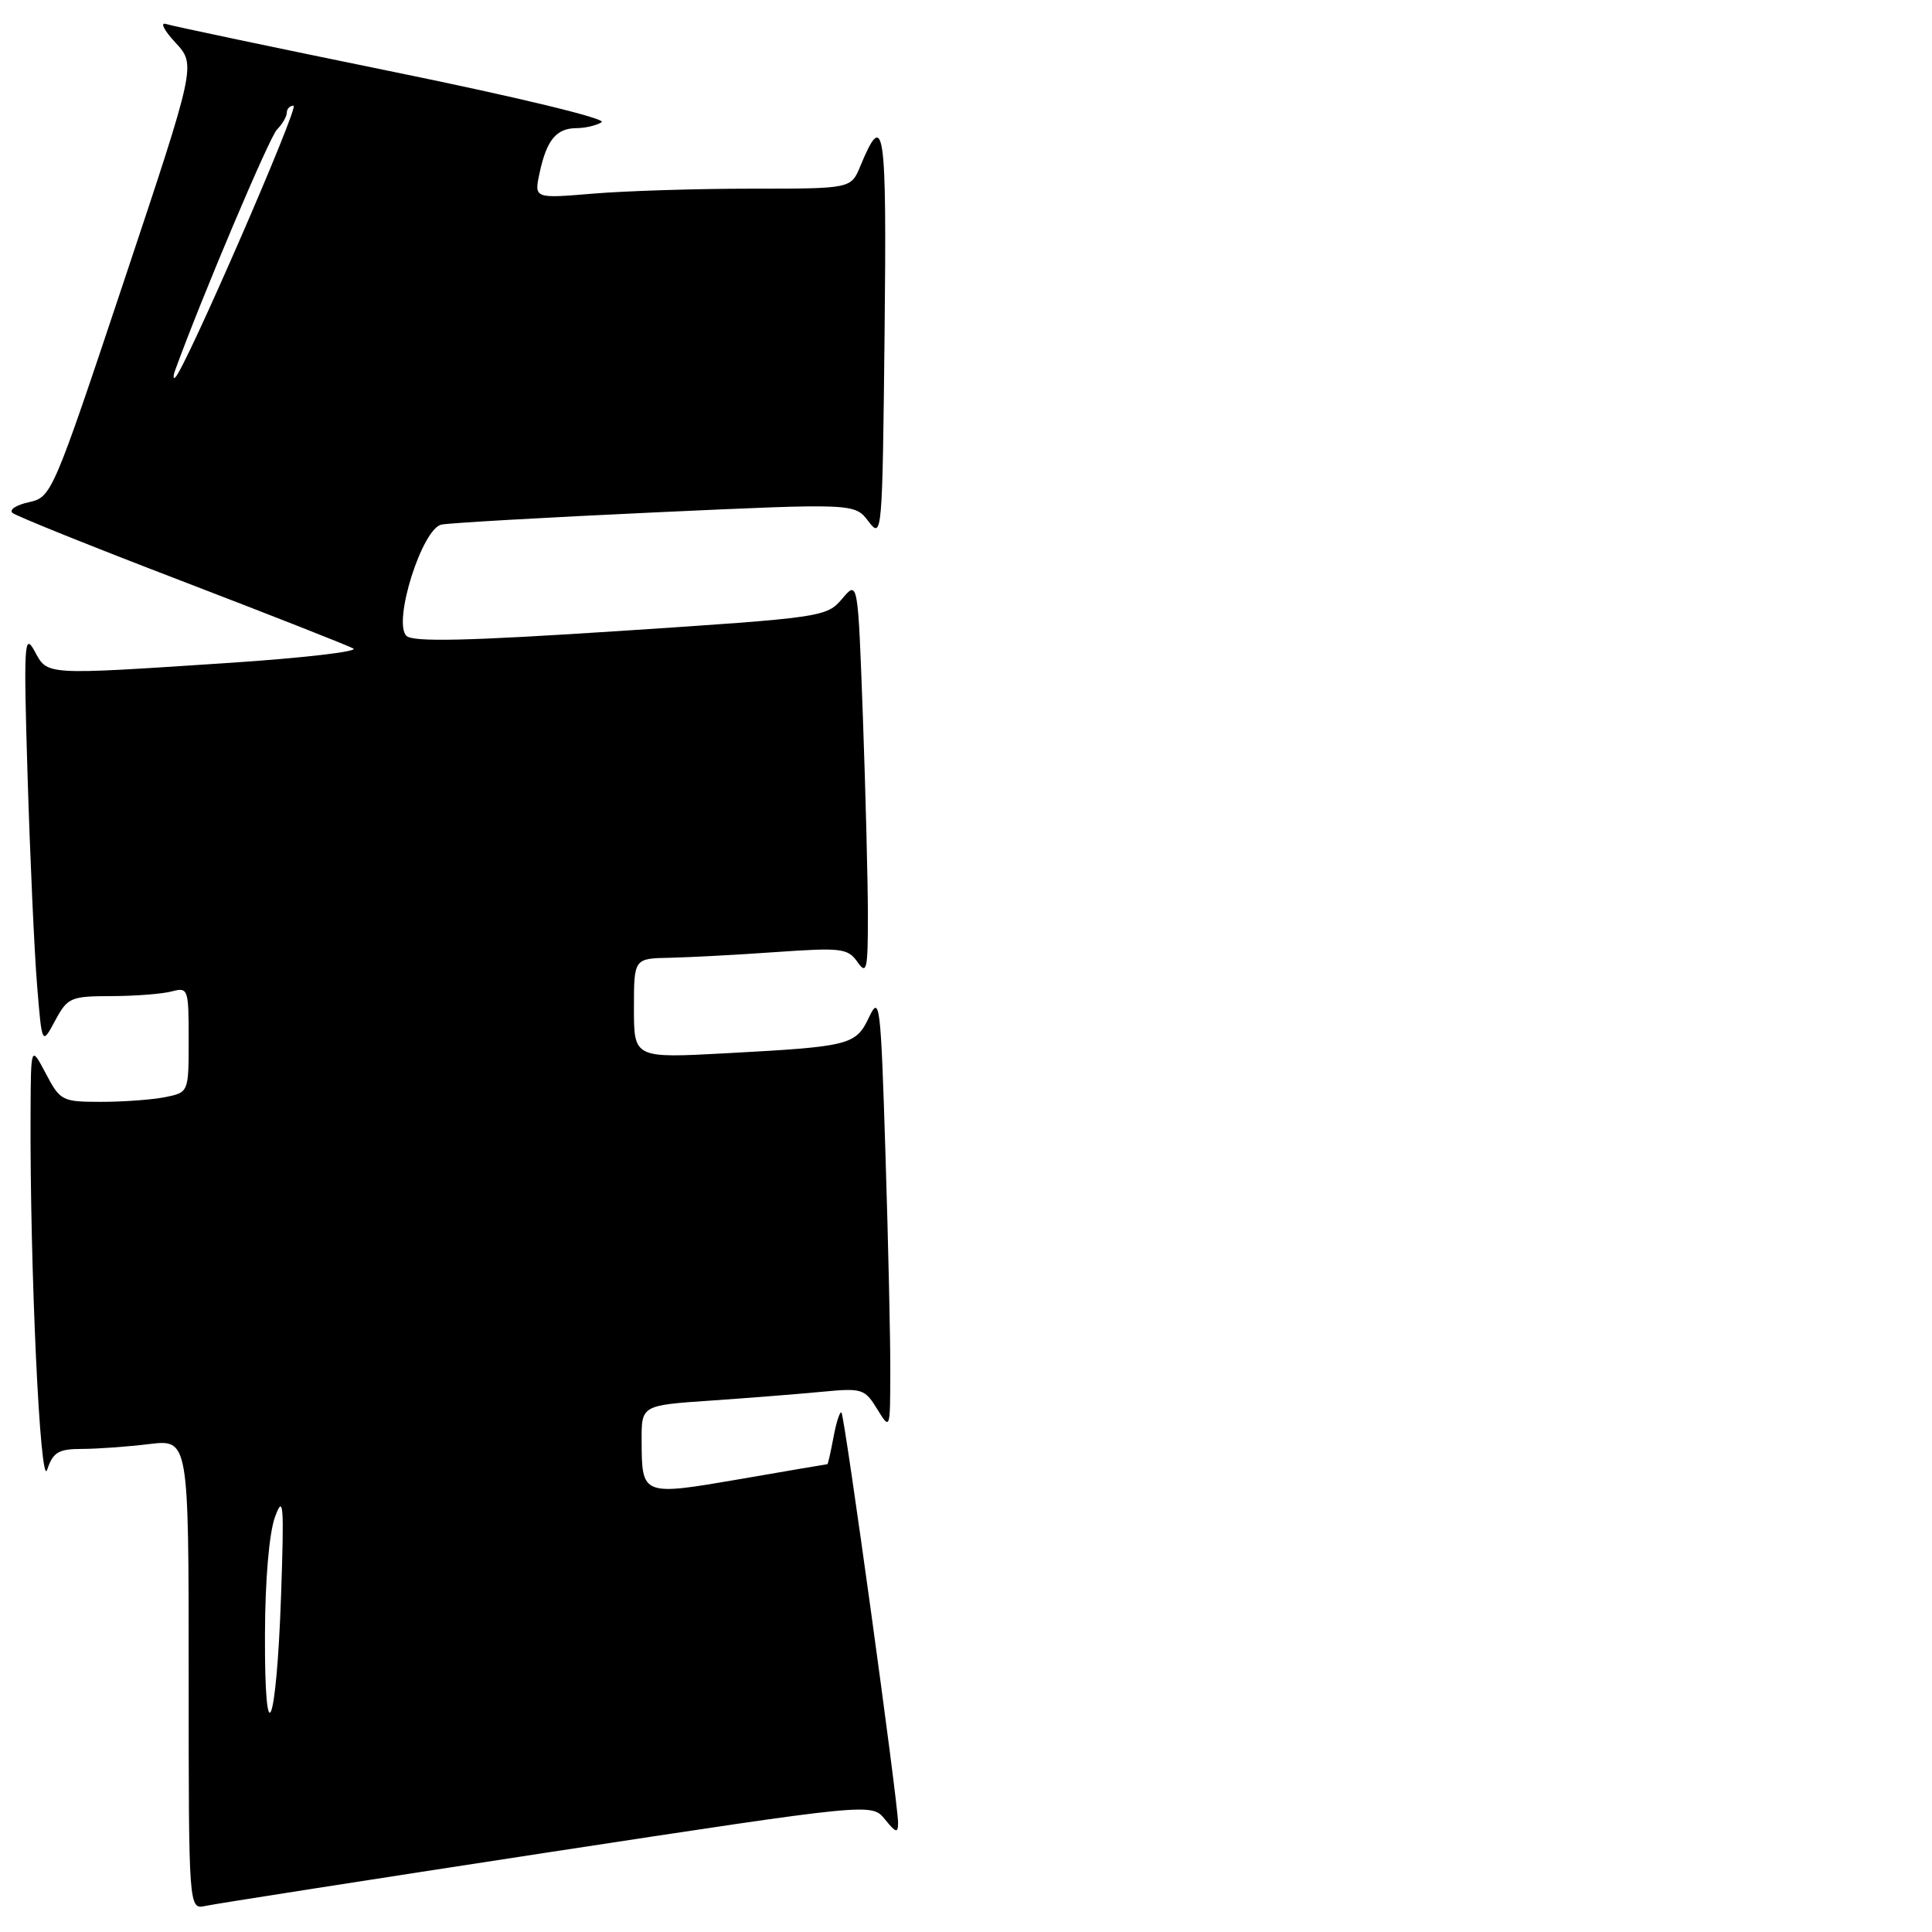 <?xml version="1.0" encoding="UTF-8" standalone="no"?>
<!DOCTYPE svg PUBLIC "-//W3C//DTD SVG 1.1//EN" "http://www.w3.org/Graphics/SVG/1.1/DTD/svg11.dtd" >
<svg xmlns="http://www.w3.org/2000/svg" xmlns:xlink="http://www.w3.org/1999/xlink" version="1.1" viewBox="0 0 256 256">
 <g >
 <path fill="currentColor"
d=" M 72.50 245.47 C 115.50 238.91 115.50 238.91 117.25 241.06 C 118.72 242.88 119.00 242.95 119.00 241.52 C 119.00 238.88 111.92 187.59 111.50 187.17 C 111.30 186.96 110.82 188.42 110.45 190.40 C 110.08 192.38 109.71 194.00 109.64 194.01 C 109.56 194.01 104.35 194.90 98.05 195.99 C 85.05 198.22 85.04 198.22 85.02 190.86 C 85.00 186.21 85.00 186.21 94.25 185.58 C 99.34 185.23 105.97 184.70 109.00 184.41 C 114.21 183.91 114.59 184.03 116.22 186.69 C 117.95 189.50 117.95 189.50 117.97 181.91 C 117.99 177.74 117.70 164.71 117.33 152.96 C 116.71 133.00 116.57 131.80 115.17 134.75 C 113.40 138.49 112.71 138.67 96.25 139.56 C 84.00 140.22 84.00 140.22 84.00 133.61 C 84.00 127.00 84.00 127.00 88.75 126.91 C 91.36 126.85 97.71 126.52 102.87 126.15 C 111.47 125.55 112.34 125.65 113.62 127.47 C 114.84 129.22 115.00 128.53 115.00 121.38 C 115.00 116.95 114.70 105.12 114.34 95.09 C 113.68 76.87 113.68 76.87 111.59 79.34 C 109.54 81.76 108.99 81.84 82.24 83.60 C 61.94 84.93 54.70 85.10 53.85 84.25 C 52.02 82.42 55.93 70.03 58.50 69.51 C 59.60 69.29 72.37 68.56 86.88 67.89 C 113.25 66.68 113.25 66.68 115.08 69.09 C 116.88 71.45 116.92 70.91 117.21 44.33 C 117.51 16.67 117.17 14.35 113.99 22.03 C 112.76 25.00 112.76 25.00 99.53 25.00 C 92.25 25.00 82.81 25.30 78.54 25.66 C 70.77 26.31 70.77 26.31 71.50 22.91 C 72.43 18.56 73.71 17.00 76.37 16.98 C 77.54 16.98 79.05 16.62 79.73 16.19 C 80.43 15.74 68.54 12.87 52.23 9.54 C 36.43 6.31 22.82 3.45 22.00 3.18 C 21.18 2.91 21.73 4.02 23.24 5.64 C 25.98 8.59 25.98 8.59 16.43 37.23 C 7.00 65.49 6.83 65.88 3.84 66.54 C 2.17 66.90 1.18 67.54 1.65 67.96 C 2.12 68.37 12.17 72.42 24.00 76.95 C 35.83 81.49 46.10 85.53 46.82 85.93 C 47.55 86.33 40.12 87.19 30.32 87.84 C 5.64 89.46 6.34 89.51 4.57 86.25 C 3.21 83.76 3.12 85.32 3.66 103.00 C 3.99 113.72 4.55 126.10 4.91 130.50 C 5.56 138.50 5.56 138.50 7.30 135.25 C 8.96 132.17 9.35 132.00 14.78 131.99 C 17.92 131.98 21.51 131.70 22.75 131.37 C 24.93 130.79 25.00 131.00 25.00 137.76 C 25.00 144.75 25.00 144.75 21.87 145.38 C 20.16 145.72 16.34 146.00 13.40 146.00 C 8.23 146.00 7.98 145.87 6.07 142.25 C 4.09 138.50 4.09 138.50 4.05 147.50 C 3.95 167.96 5.33 197.51 6.25 194.75 C 7.03 192.42 7.73 192.00 10.83 191.99 C 12.85 191.99 16.86 191.70 19.75 191.35 C 25.00 190.72 25.00 190.72 25.00 221.88 C 25.00 253.04 25.00 253.04 27.25 252.54 C 28.49 252.27 48.85 249.09 72.50 245.47 Z  M 35.11 216.50 C 35.13 209.32 35.67 203.10 36.44 201.00 C 37.56 197.95 37.66 199.30 37.24 211.50 C 36.62 229.13 35.04 232.84 35.11 216.50 Z  M 23.23 49.00 C 26.79 39.22 35.69 18.20 36.69 17.18 C 37.41 16.45 38.00 15.44 38.00 14.93 C 38.00 14.42 38.41 14.00 38.90 14.00 C 39.71 14.00 24.57 48.79 23.23 50.00 C 22.93 50.27 22.93 49.83 23.23 49.00 Z "/>
</g>
</svg>